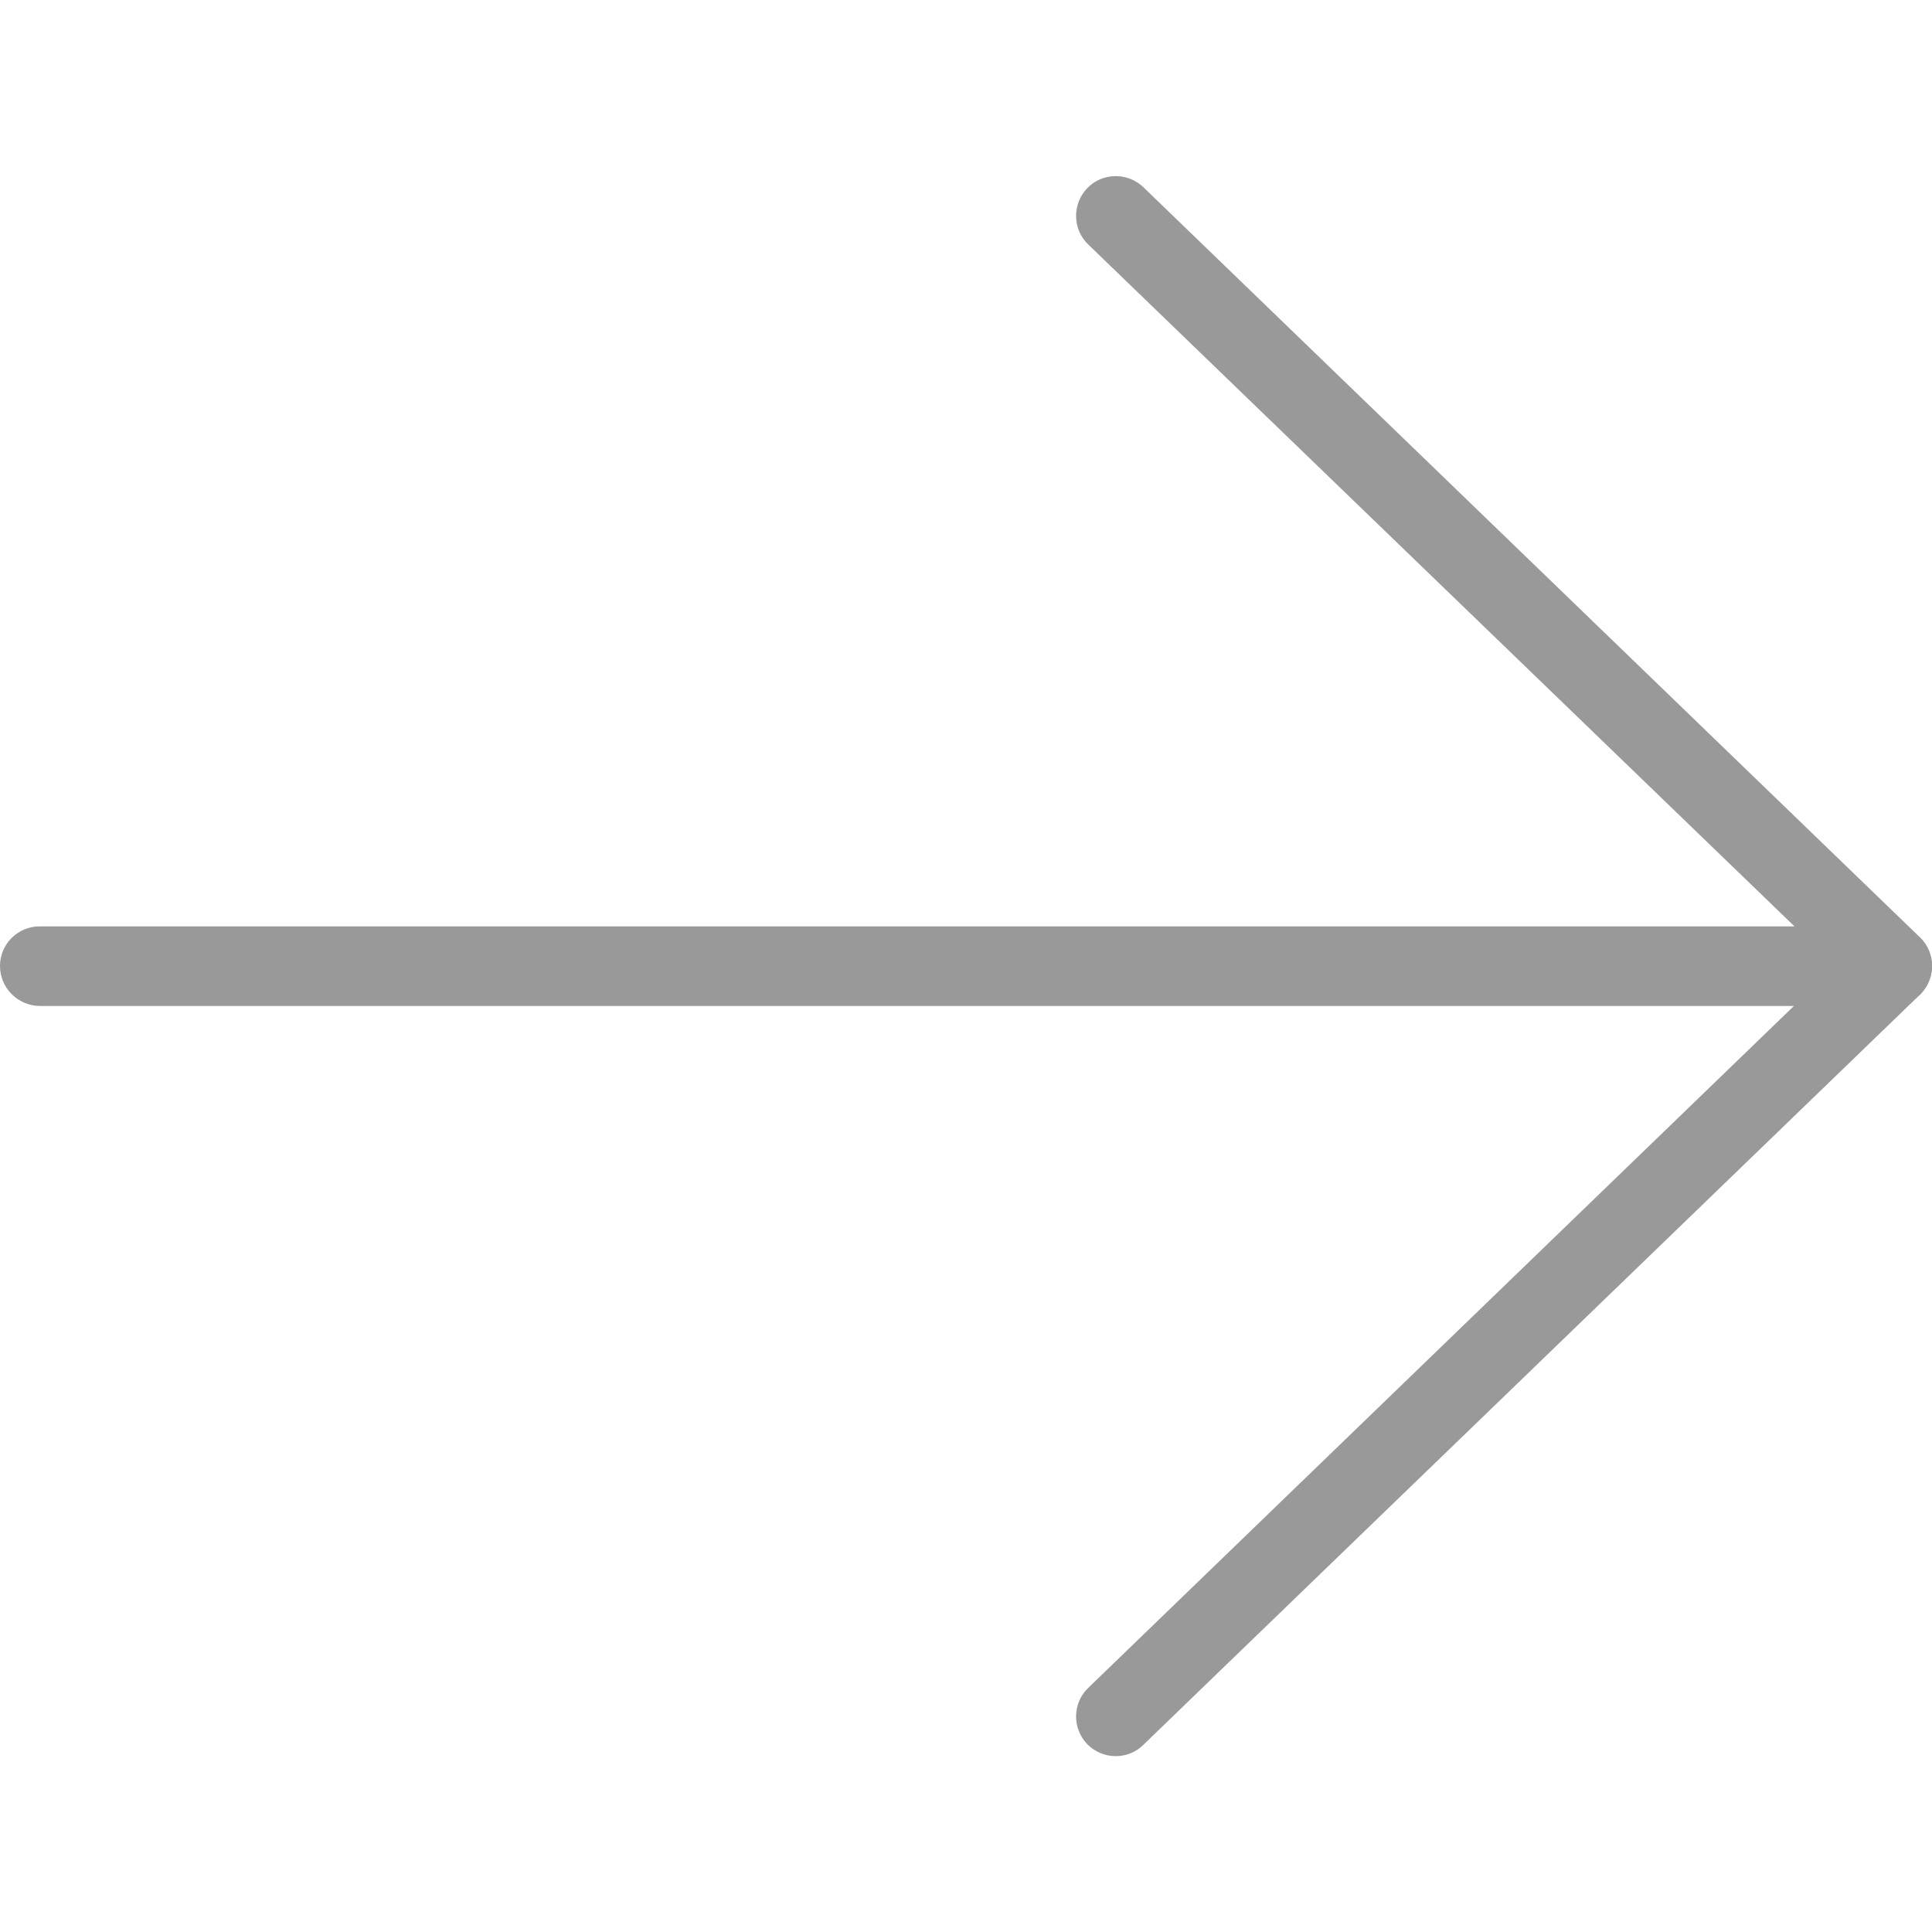<?xml version="1.0" ?><!DOCTYPE svg  PUBLIC '-//W3C//DTD SVG 1.1//EN'  'http://www.w3.org/Graphics/SVG/1.1/DTD/svg11.dtd'><svg enable-background="new 0 0 512 512" id="Layer_1" version="1.1" viewBox="0 0 512 512" xml:space="preserve" xmlns="http://www.w3.org/2000/svg" xmlns:xlink="http://www.w3.org/1999/xlink"><g><path d="M501.5,266.5c-2.6,0-5.3-1-7.3-3L288.4,64.8c-4.2-4-4.3-10.7-0.3-14.9c4-4.2,10.7-4.3,14.9-0.3l205.8,198.8   c4.2,4,4.3,10.7,0.3,14.9C507,265.5,504.2,266.5,501.5,266.5z" fill="#999"/><path d="M295.7,465.4c-2.8,0-5.5-1.1-7.6-3.2c-4-4.2-3.9-10.9,0.3-14.9l187-180.7H10.5C4.7,266.5,0,261.8,0,256   c0-5.8,4.7-10.5,10.5-10.5h490.9c4.3,0,8.2,2.6,9.8,6.6c1.6,4,0.6,8.5-2.4,11.5L303,462.4C301,464.4,298.3,465.4,295.7,465.4z" fill="#999"/></g></svg>
